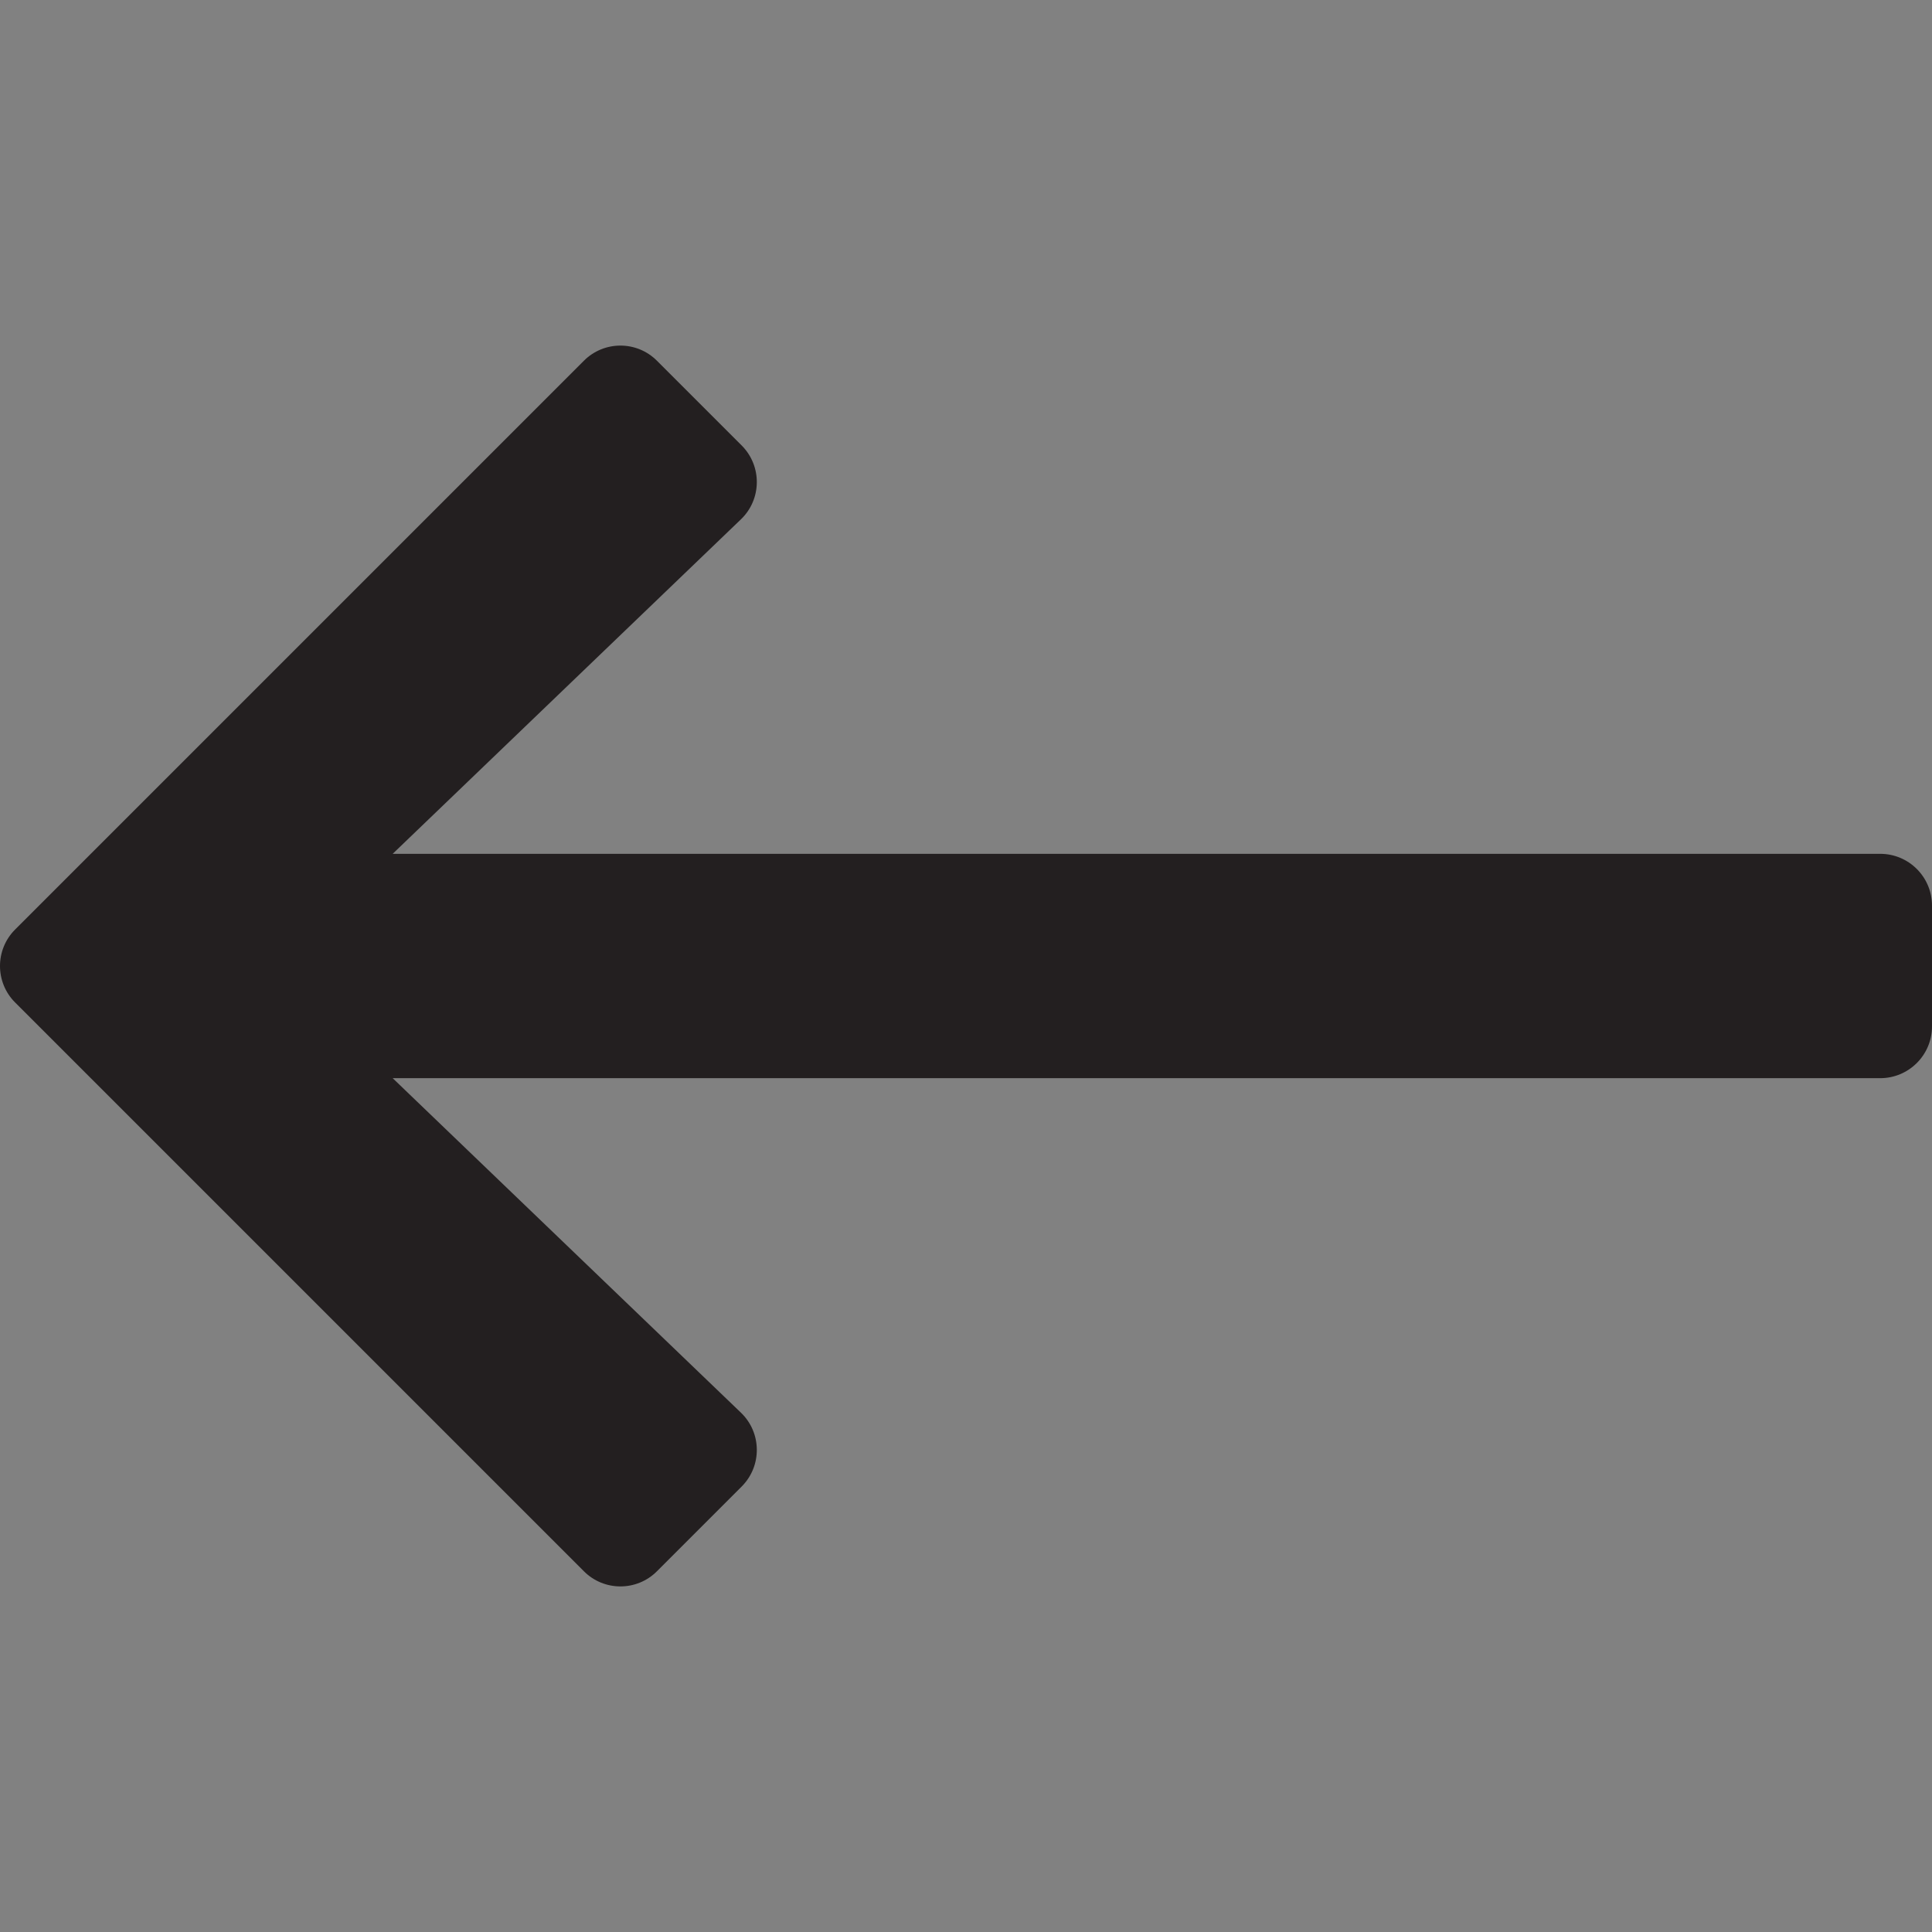 <svg width="16" height="16" viewBox="0 0 16 16" fill="none" xmlns="http://www.w3.org/2000/svg">
<rect x="0" y="0" width="16" height="16" fill="#808080" stroke="none"/>
<g clip-path="url(#clip0_2897_271)">
<rect width="16" height="16" fill="white" fill-opacity="0.01"/>
<path d="M5.441 13.012L6.142 12.311C6.312 12.141 6.309 11.865 6.136 11.699L3.252 8.929H15.571C15.808 8.929 16 8.737 16 8.5V7.5C16 7.263 15.808 7.071 15.571 7.071H3.252L6.136 4.301C6.309 4.135 6.312 3.859 6.142 3.689L5.441 2.988C5.274 2.82 5.002 2.82 4.835 2.988L0.126 7.697C-0.042 7.864 -0.042 8.136 0.126 8.303L4.835 13.012C5.002 13.18 5.274 13.18 5.441 13.012Z" fill="#231F20"/>
</g>
<defs>
<clipPath id="clip0_2897_271">
<rect width="16" height="16" fill="white"/>
</clipPath>
</defs>
</svg>
